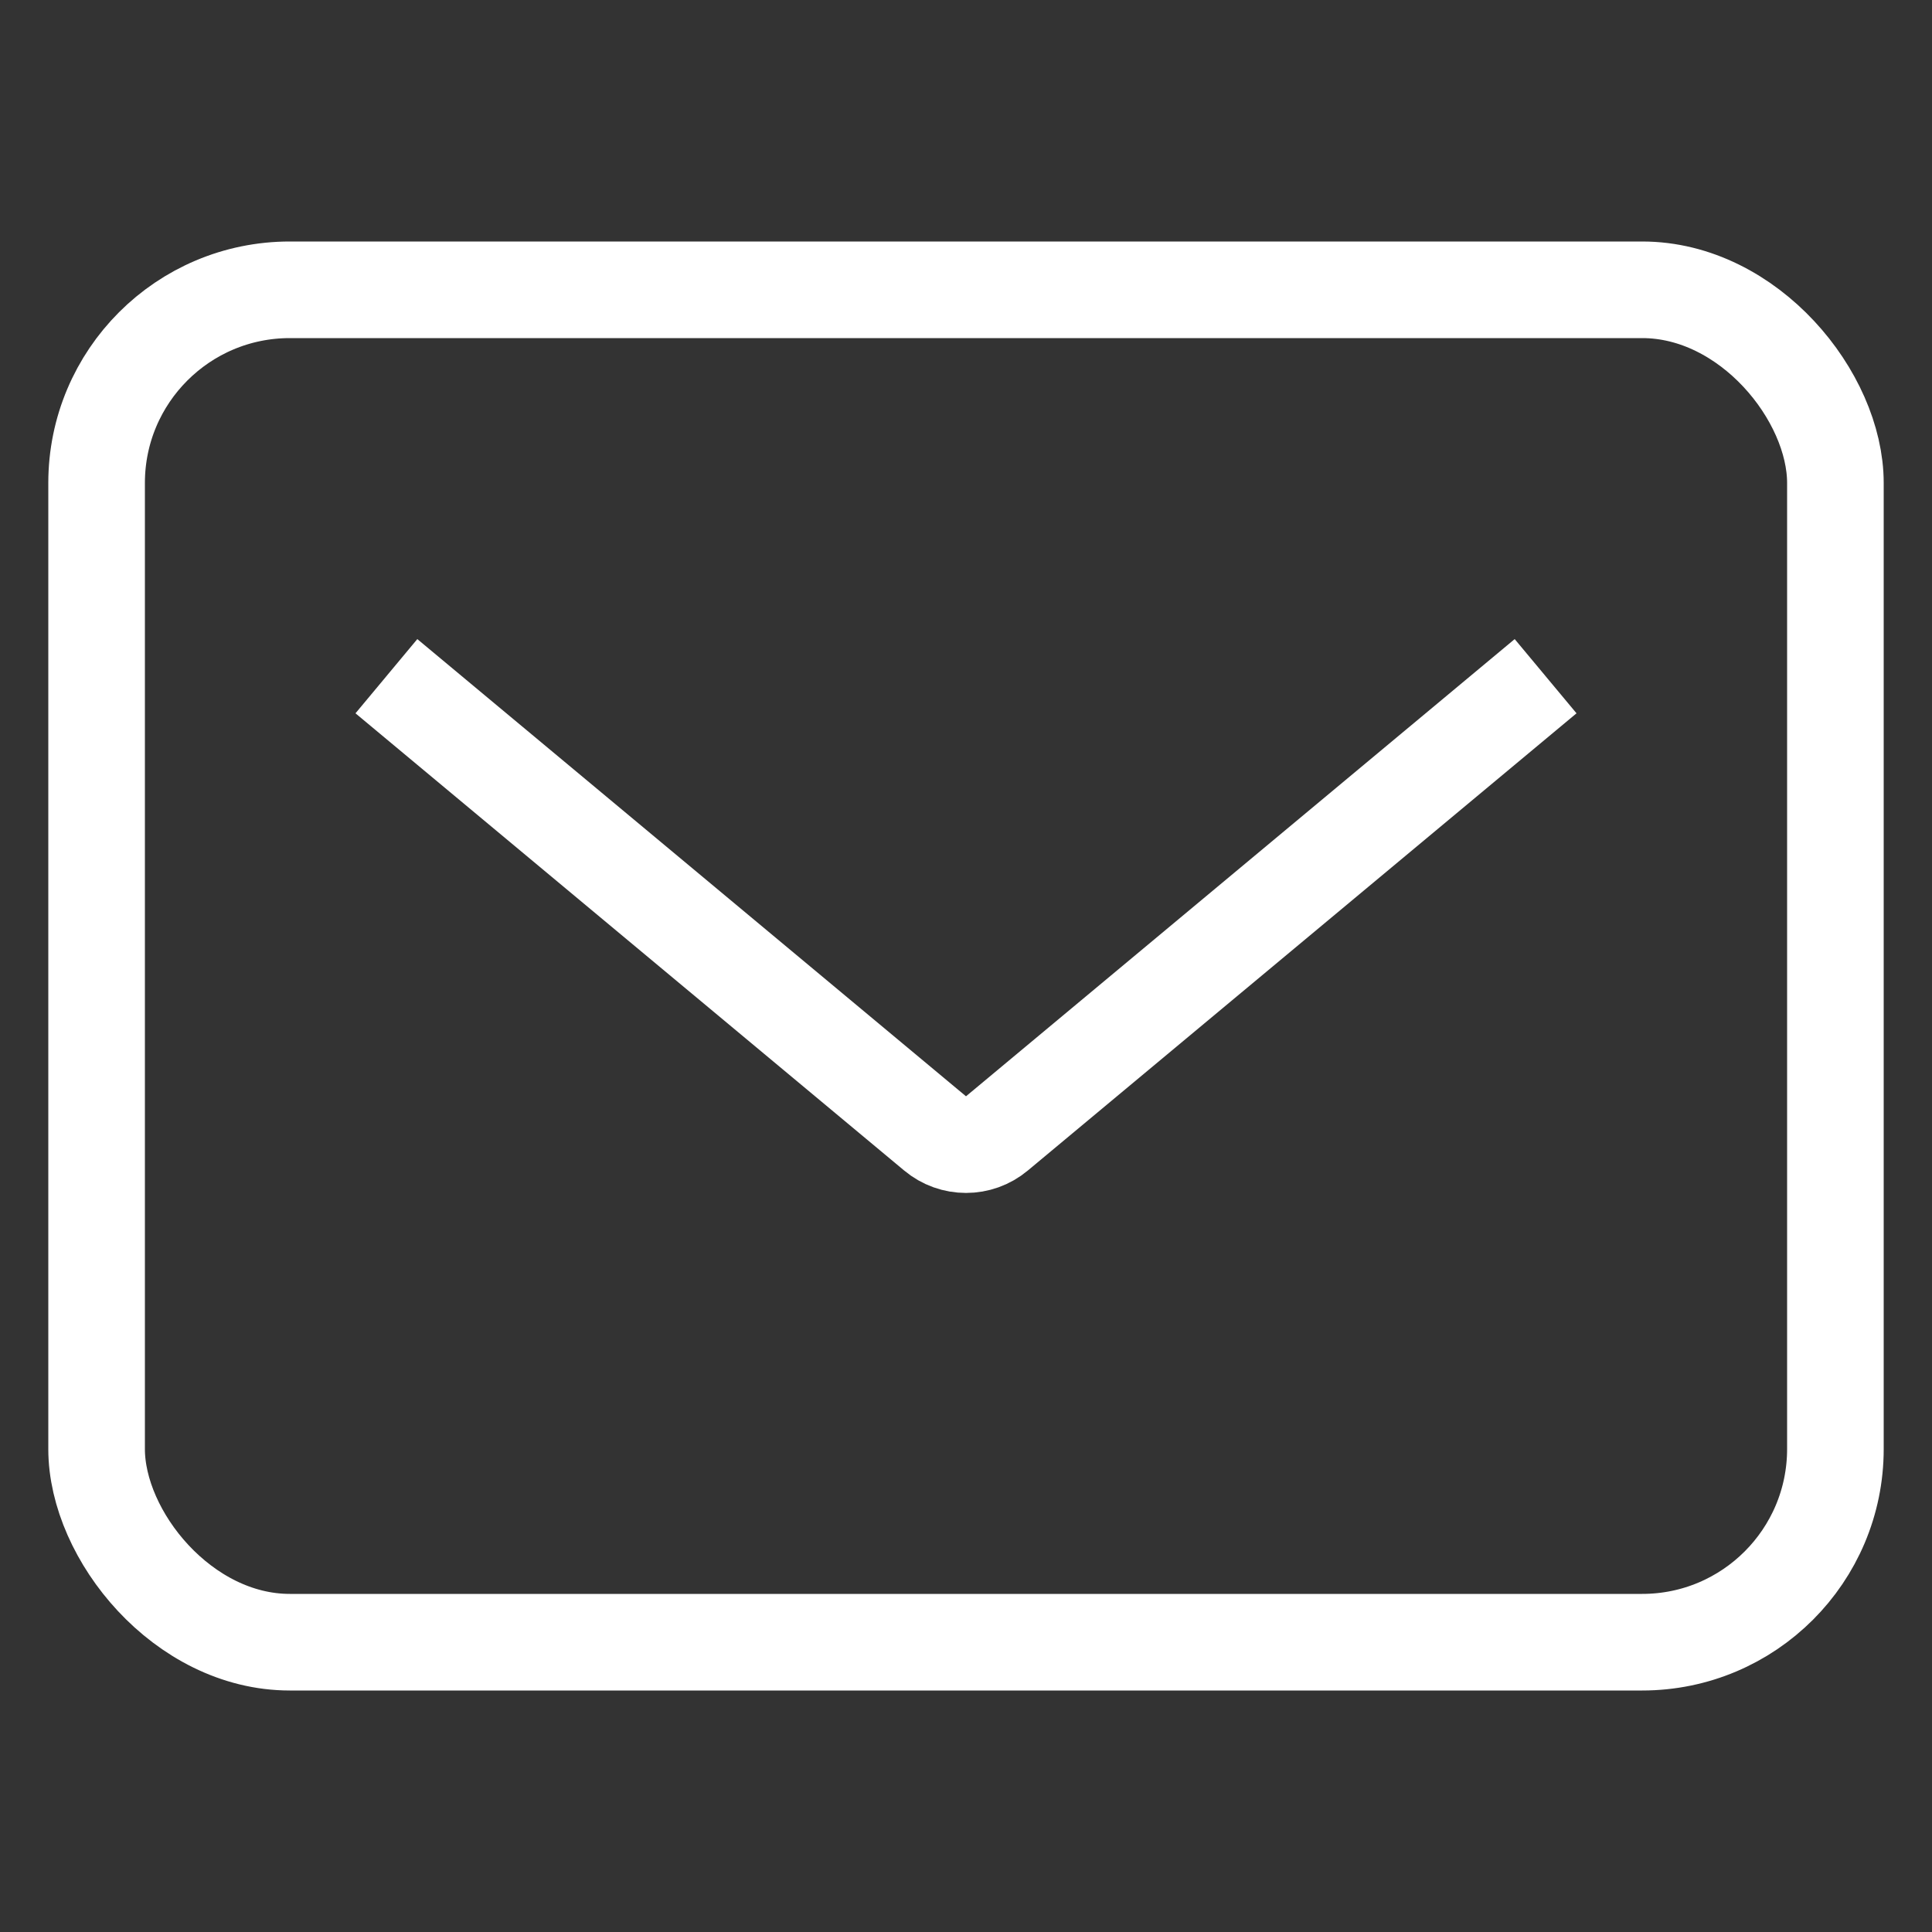 <svg xmlns="http://www.w3.org/2000/svg" width="20" height="20" viewBox="0 0 20 20" fill="none">
    <rect x="0" y="0" width="20" height="20" fill="#333333" stroke="none"/>
    <rect x="1" y="3" width="18" height="14" rx="2" stroke="white"/>
    <path d="M4 7L9.68 11.733C9.865 11.888 10.135 11.888 10.32 11.733L16 7" stroke="white"/>
</svg>